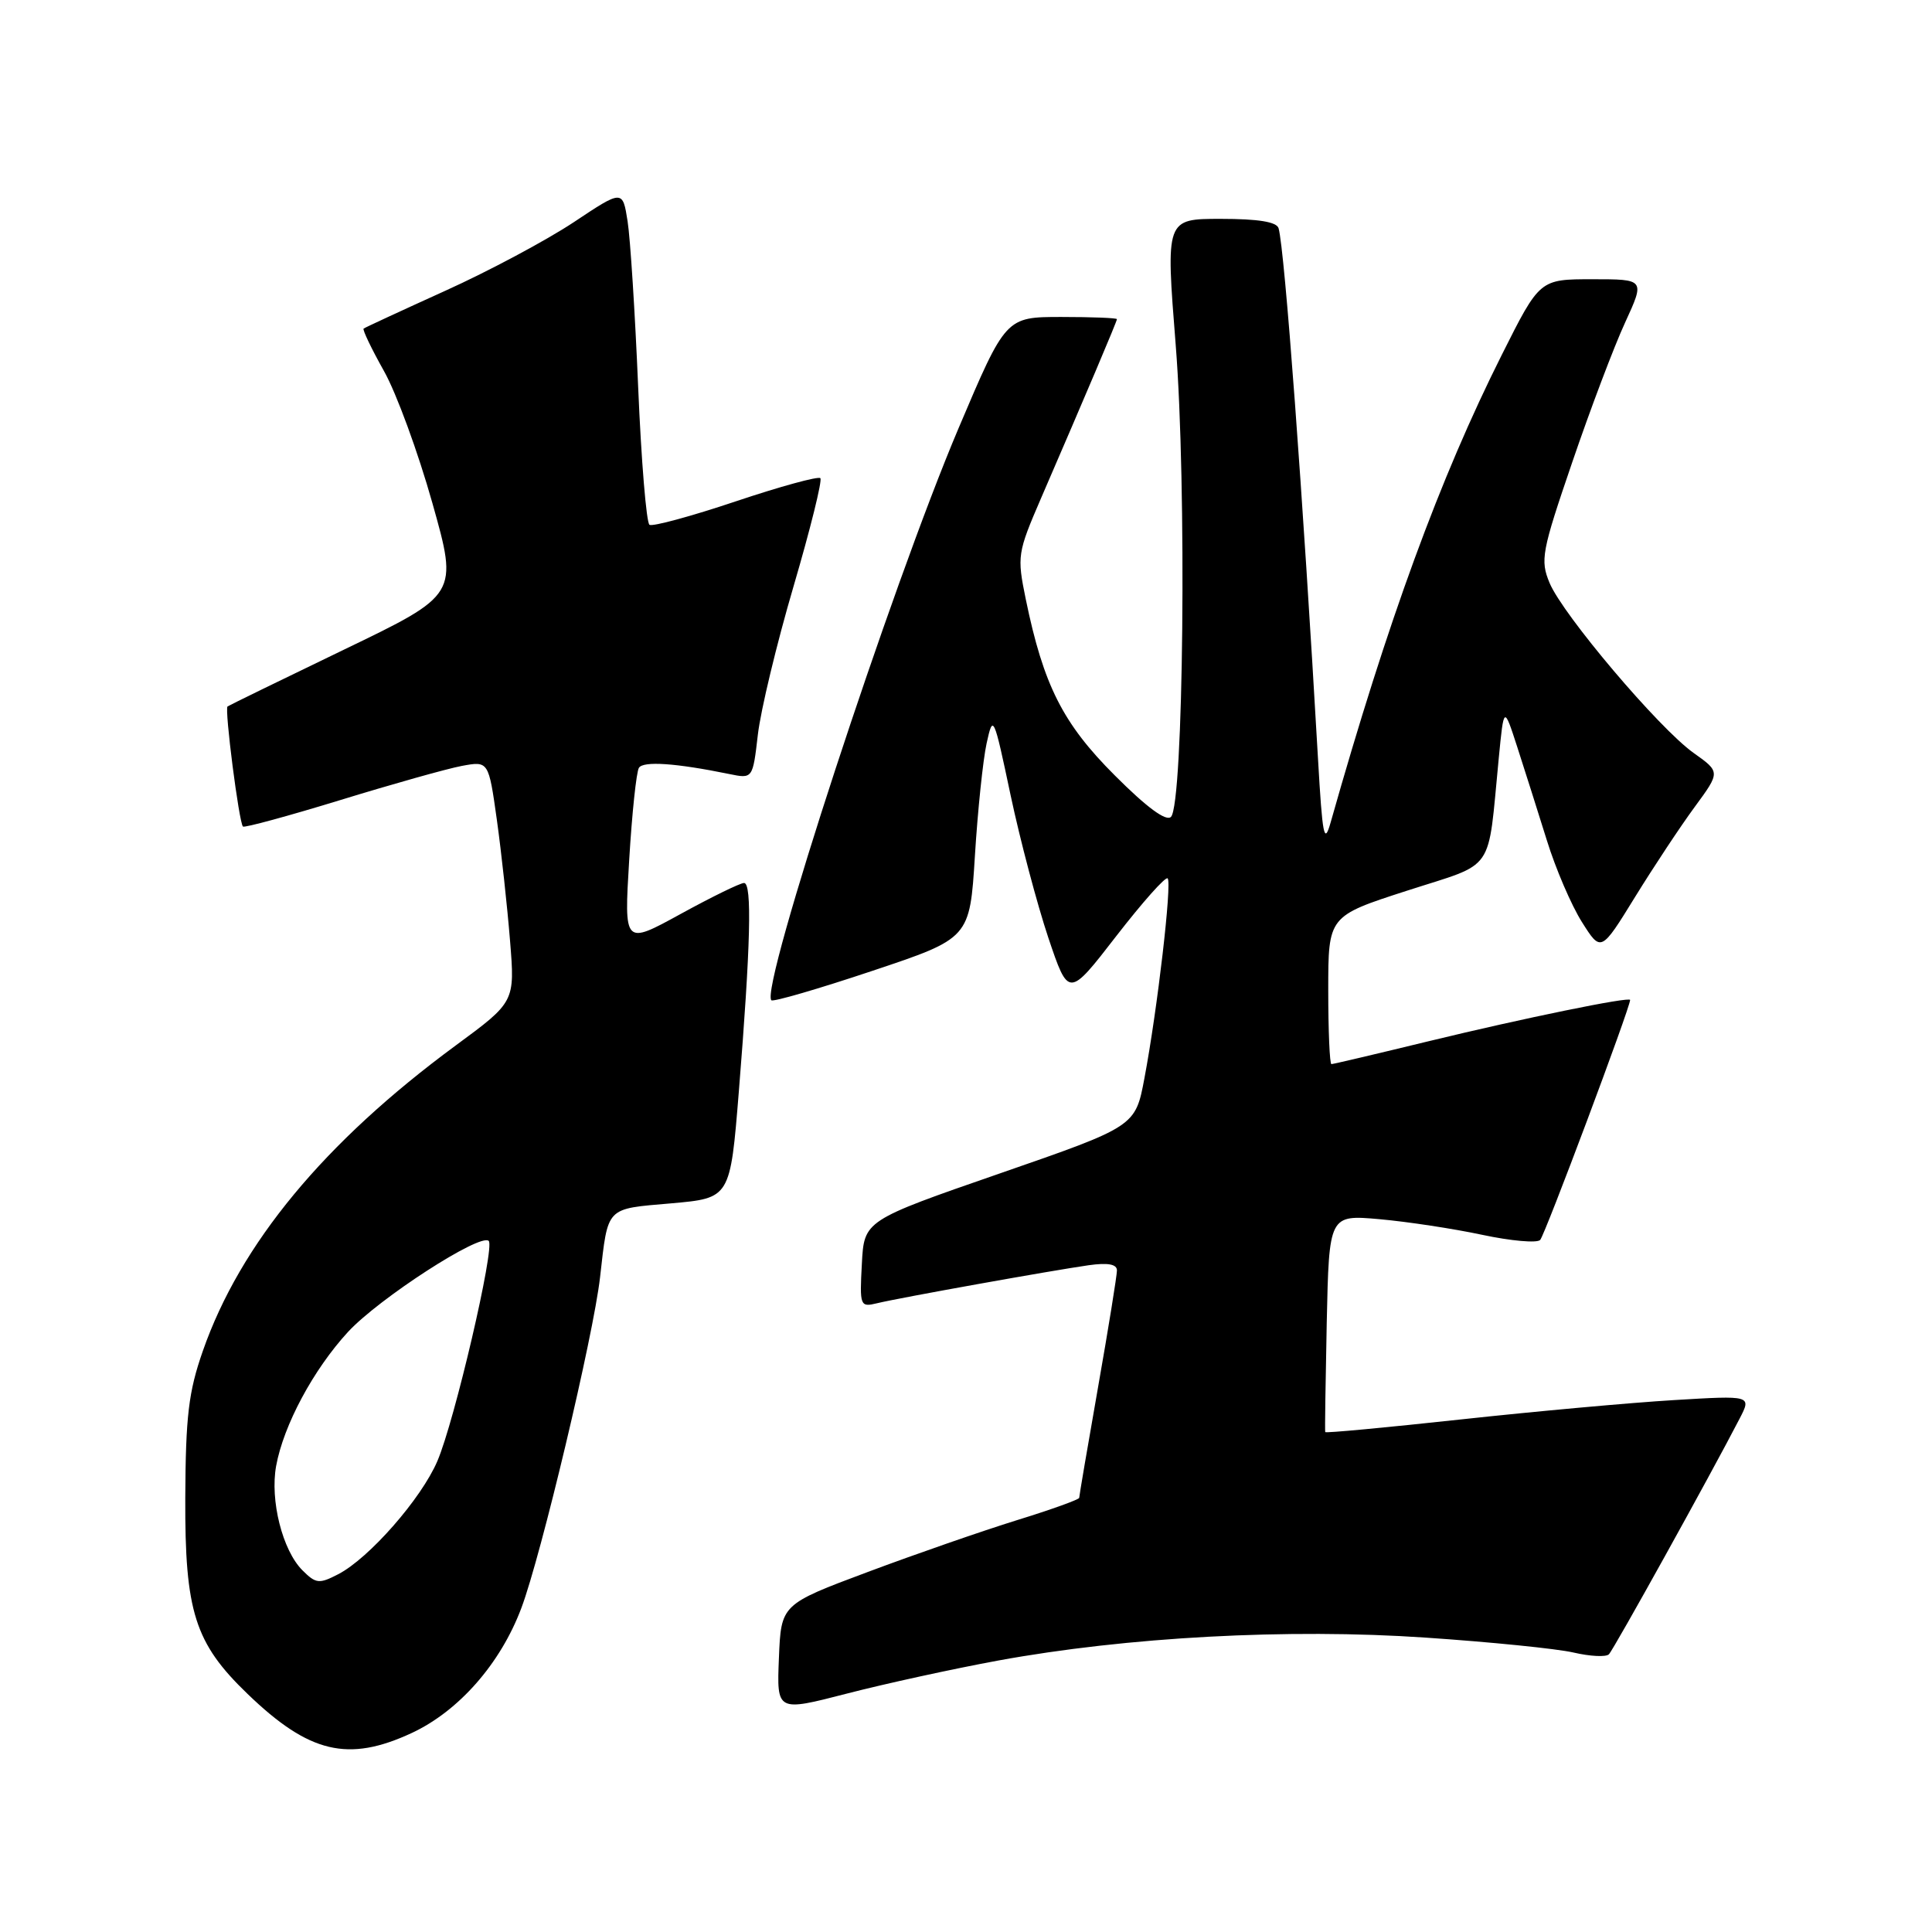 <?xml version="1.0" encoding="UTF-8" standalone="no"?>
<!DOCTYPE svg PUBLIC "-//W3C//DTD SVG 1.1//EN" "http://www.w3.org/Graphics/SVG/1.1/DTD/svg11.dtd" >
<svg xmlns="http://www.w3.org/2000/svg" xmlns:xlink="http://www.w3.org/1999/xlink" version="1.1" viewBox="0 0 256 256">
 <g >
 <path fill="currentColor"
d=" M 54.56 229.63 C 60.80 226.72 66.32 220.43 69.08 213.08 C 71.70 206.13 78.63 176.99 79.51 169.25 C 80.59 159.79 80.19 160.21 88.93 159.45 C 96.76 158.76 96.76 158.76 97.90 144.63 C 99.46 125.29 99.67 117.00 98.59 117.00 C 98.08 117.00 94.30 118.85 90.18 121.11 C 82.69 125.22 82.69 125.22 83.37 113.97 C 83.74 107.79 84.32 102.28 84.66 101.74 C 85.23 100.82 89.55 101.11 96.62 102.56 C 99.74 103.20 99.74 103.20 100.42 97.35 C 100.79 94.13 102.92 85.28 105.15 77.69 C 107.38 70.09 108.98 63.64 108.70 63.36 C 108.42 63.08 103.38 64.46 97.50 66.43 C 91.63 68.40 86.48 69.80 86.06 69.54 C 85.65 69.28 84.97 61.07 84.56 51.29 C 84.15 41.50 83.52 31.62 83.16 29.32 C 82.50 25.13 82.50 25.13 76.00 29.46 C 72.42 31.83 64.78 35.92 59.00 38.53 C 53.22 41.15 48.36 43.40 48.18 43.54 C 48.01 43.68 49.22 46.21 50.87 49.15 C 52.53 52.09 55.41 59.97 57.29 66.65 C 60.71 78.79 60.71 78.79 45.60 86.07 C 37.30 90.07 30.34 93.47 30.15 93.61 C 29.73 93.92 31.67 109.00 32.19 109.52 C 32.38 109.71 38.18 108.13 45.07 106.02 C 51.97 103.90 59.22 101.86 61.18 101.49 C 64.74 100.83 64.74 100.83 65.84 108.66 C 66.44 112.97 67.22 120.16 67.58 124.62 C 68.24 132.75 68.24 132.75 60.37 138.54 C 42.98 151.35 31.84 164.80 26.88 179.00 C 24.98 184.43 24.60 187.65 24.55 198.50 C 24.49 213.56 25.81 217.72 32.79 224.44 C 40.96 232.32 46.13 233.55 54.56 229.63 Z  M 132.27 220.03 C 149.29 216.91 170.74 215.75 188.87 216.99 C 197.47 217.57 206.30 218.46 208.50 218.97 C 210.70 219.48 212.81 219.59 213.19 219.20 C 213.83 218.56 226.66 195.42 230.50 187.99 C 232.10 184.90 232.10 184.90 221.80 185.52 C 216.14 185.86 203.44 187.01 193.60 188.08 C 183.75 189.15 175.65 189.91 175.60 189.76 C 175.54 189.62 175.64 183.08 175.80 175.23 C 176.11 160.96 176.11 160.96 182.80 161.55 C 186.49 161.88 192.61 162.81 196.40 163.62 C 200.20 164.43 203.66 164.74 204.08 164.30 C 204.70 163.67 216.00 133.51 216.00 132.50 C 216.00 132.02 201.85 134.92 189.25 137.98 C 182.43 139.64 176.66 141.00 176.42 141.00 C 176.19 141.00 176.00 136.59 176.00 131.20 C 176.00 121.39 176.00 121.39 186.44 118.02 C 198.29 114.19 197.08 115.94 198.59 100.50 C 199.27 93.50 199.27 93.50 201.05 99.00 C 202.03 102.03 203.79 107.58 204.96 111.33 C 206.12 115.09 208.22 119.97 209.61 122.17 C 212.14 126.18 212.14 126.18 216.65 118.86 C 219.13 114.84 222.69 109.46 224.56 106.92 C 227.96 102.29 227.96 102.29 224.40 99.76 C 219.82 96.50 207.10 81.48 205.33 77.25 C 204.07 74.22 204.27 73.12 208.33 61.25 C 210.72 54.24 213.87 45.91 215.33 42.75 C 217.97 37.00 217.97 37.00 211.00 37.00 C 204.02 37.00 204.02 37.00 199.01 46.99 C 190.79 63.36 183.87 82.27 176.31 109.00 C 175.46 112.00 175.23 110.80 174.64 100.50 C 172.64 65.58 170.23 33.11 169.42 30.25 C 169.18 29.40 166.75 29.00 161.76 29.00 C 154.46 29.00 154.46 29.00 155.79 45.75 C 157.26 64.19 156.83 106.57 155.16 108.24 C 154.52 108.88 151.94 106.98 147.72 102.75 C 140.83 95.87 138.27 90.80 135.92 79.40 C 134.75 73.68 134.81 73.27 137.95 66.00 C 143.81 52.46 148.00 42.58 148.00 42.29 C 148.00 42.13 144.69 42.00 140.64 42.00 C 133.27 42.00 133.27 42.00 127.01 56.75 C 118.11 77.73 100.67 131.00 102.21 132.54 C 102.44 132.78 108.46 131.03 115.57 128.65 C 128.50 124.33 128.50 124.33 129.18 113.41 C 129.55 107.41 130.25 100.70 130.73 98.50 C 131.59 94.59 131.67 94.76 133.91 105.37 C 135.18 111.35 137.43 119.83 138.90 124.23 C 141.59 132.21 141.59 132.21 147.90 124.05 C 151.38 119.56 154.44 116.11 154.72 116.39 C 155.31 116.98 153.37 133.74 151.64 142.88 C 150.44 149.26 150.44 149.26 132.47 155.49 C 114.50 161.72 114.50 161.72 114.20 167.48 C 113.90 173.05 113.97 173.23 116.20 172.69 C 119.19 171.96 139.41 168.34 144.25 167.65 C 146.81 167.29 148.00 167.51 148.00 168.34 C 148.00 169.00 146.88 175.96 145.50 183.80 C 144.12 191.64 143.00 198.24 143.00 198.47 C 143.00 198.69 139.29 200.03 134.75 201.43 C 130.21 202.84 121.33 205.92 115.00 208.29 C 103.50 212.59 103.50 212.59 103.21 219.70 C 102.92 226.81 102.92 226.81 112.21 224.41 C 117.32 223.09 126.34 221.12 132.27 220.03 Z  M 40.07 208.07 C 37.43 205.43 35.76 198.81 36.59 194.24 C 37.58 188.83 41.53 181.47 46.11 176.49 C 50.20 172.06 63.67 163.34 64.76 164.43 C 65.60 165.27 60.23 188.31 57.95 193.61 C 55.82 198.59 48.90 206.48 44.82 208.59 C 42.29 209.90 41.86 209.86 40.07 208.07 Z "/>
</g>
</svg>
